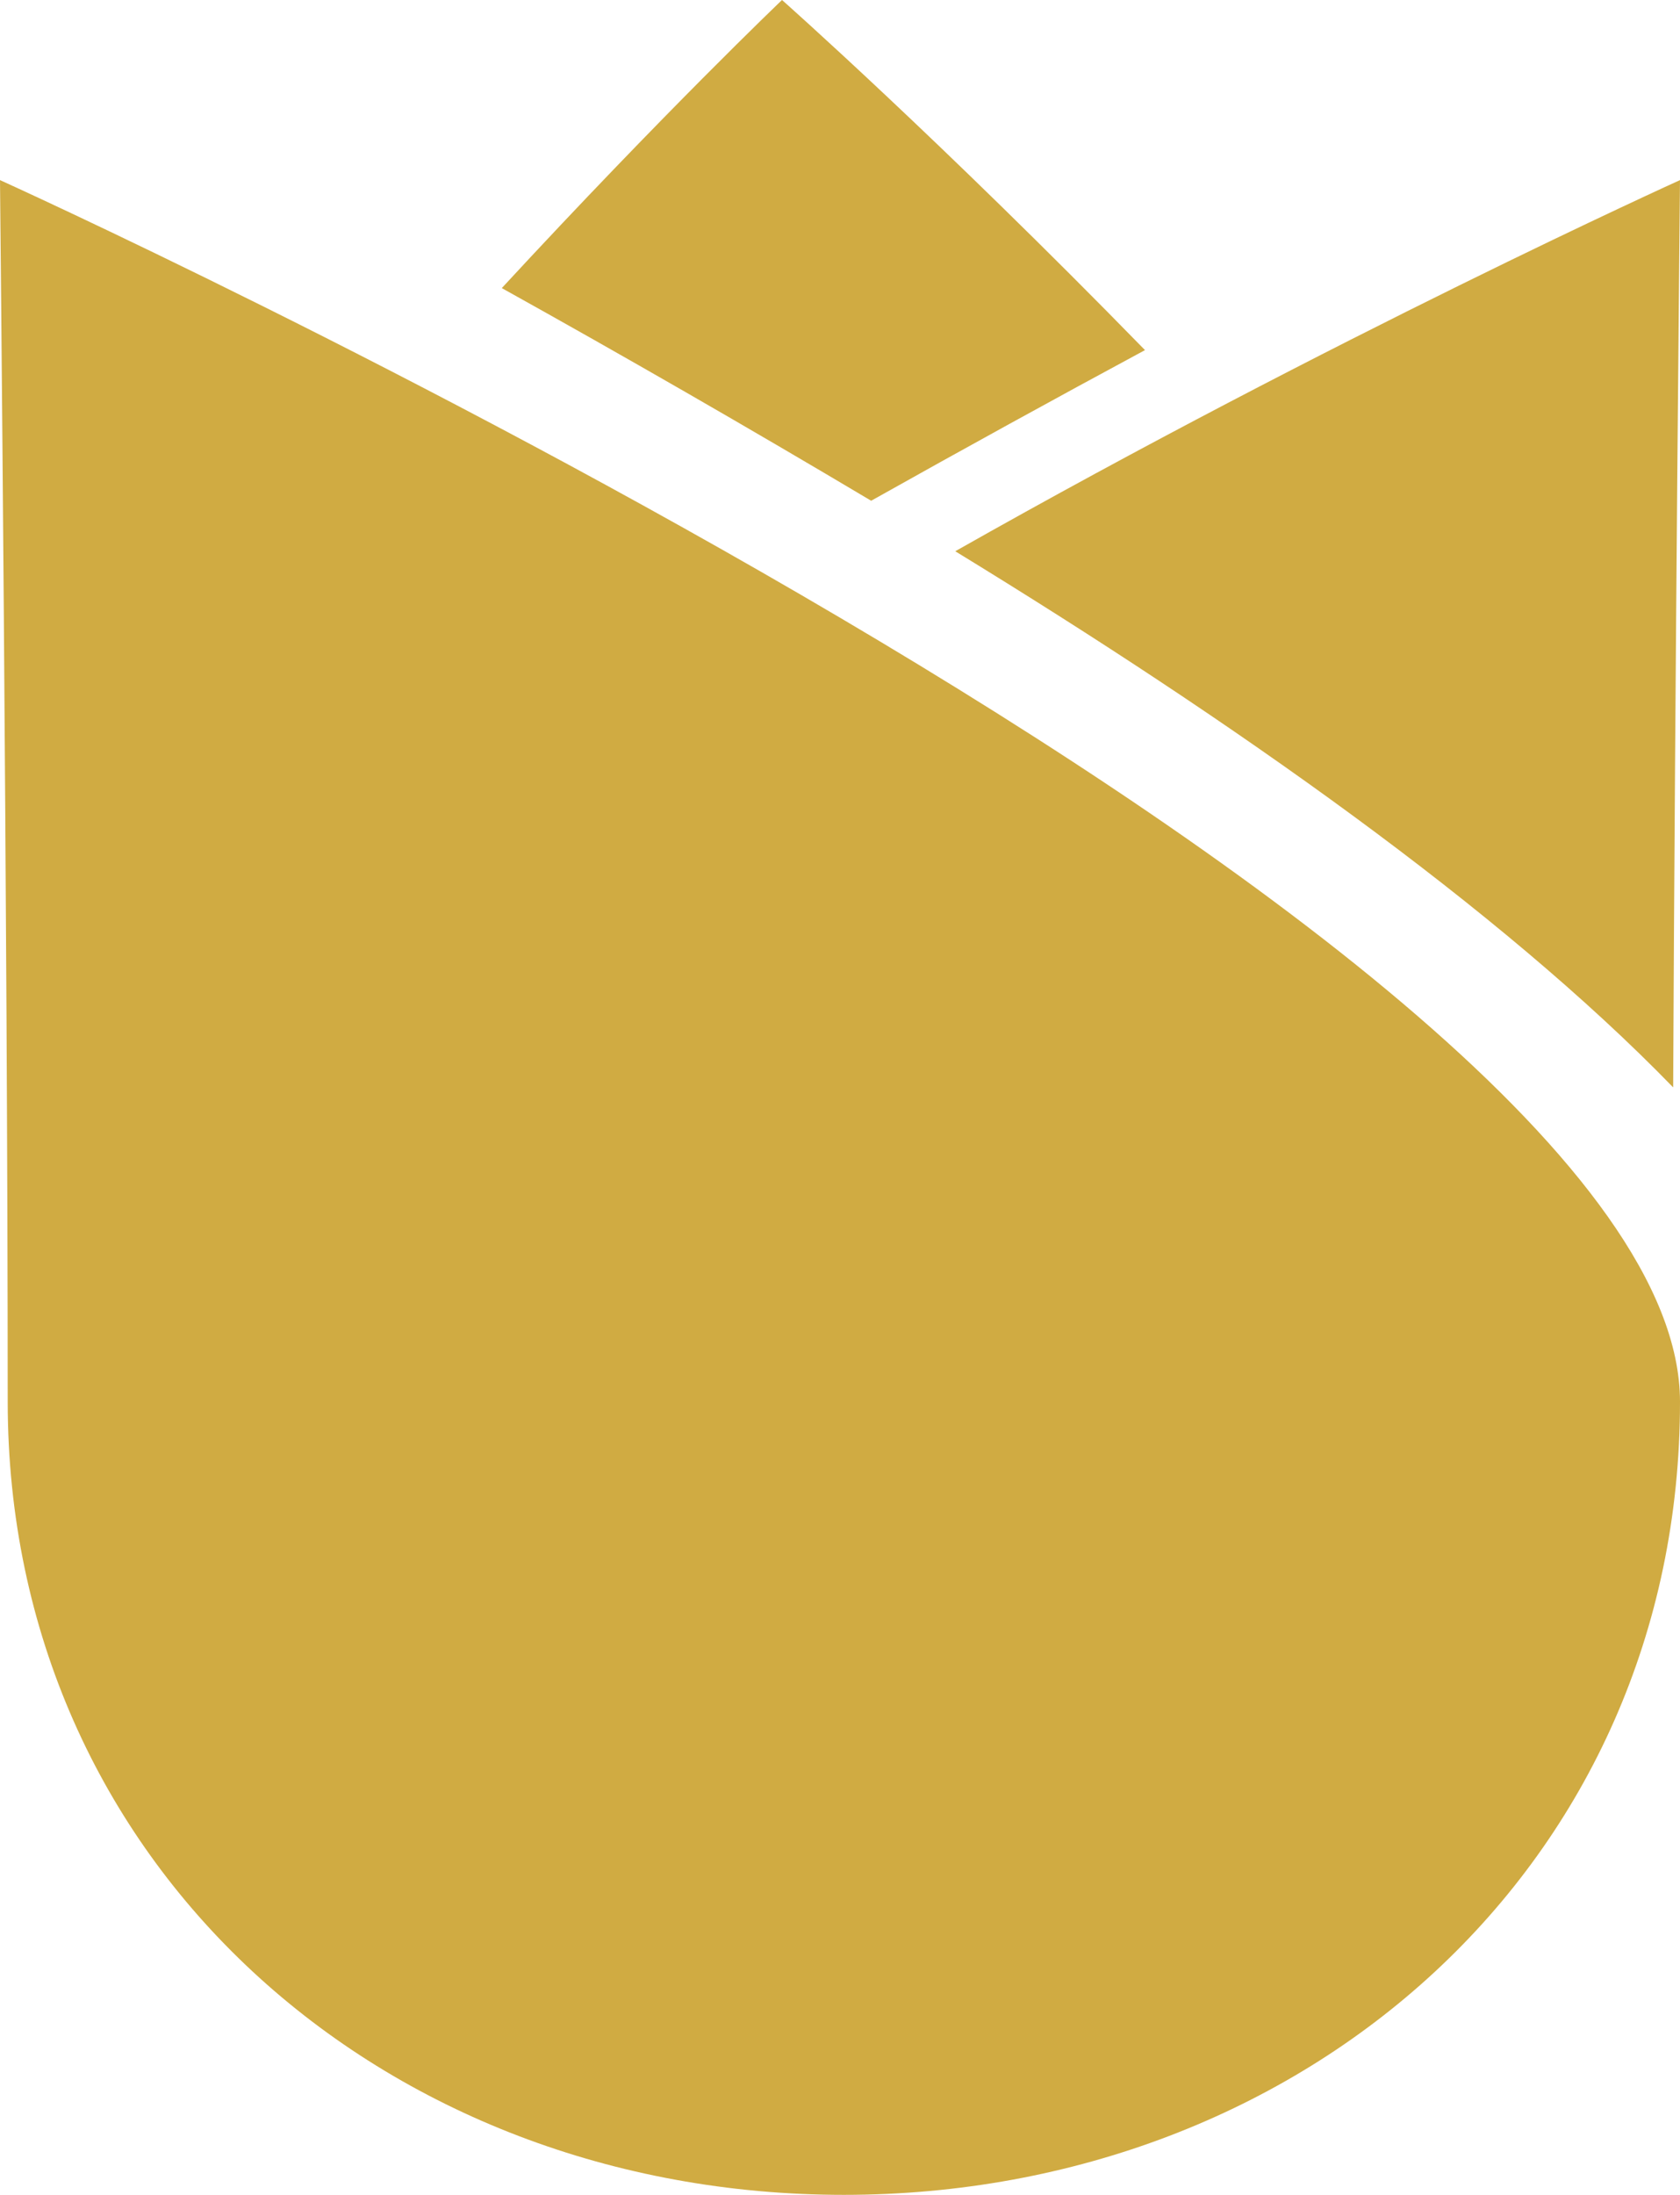 <svg version="1.1" id="图层_1" x="0px" y="0px" width="97.805px" height="127.726px" viewBox="0 0 97.805 127.726" enable-background="new 0 0 97.805 127.726" xml:space="preserve" xmlns="http://www.w3.org/2000/svg" xmlns:xlink="http://www.w3.org/1999/xlink" xmlns:xml="http://www.w3.org/XML/1998/namespace">
  <path fill="#D0AB42" d="M97.805,81.572c0,26.884-21.793,46.153-48.676,46.153c-26.885,0-48.68-19.27-48.68-46.153S0,10.481,0,10.481
	S97.805,54.688,97.805,81.572z M97.805,10.481c0,0-20.174,9.129-42.193,21.598c16.186,9.898,31.693,20.794,41.795,31.199
	C97.521,38.341,97.805,10.481,97.805,10.481z M45.527,0c0,0-6.863,6.545-16.314,16.765c7.074,3.935,14.299,8.089,21.504,12.375
	c5.406-3.033,10.736-5.961,15.941-8.766C54.672,8.093,45.527,0,45.527,0z" class="color c1"/>
</svg>